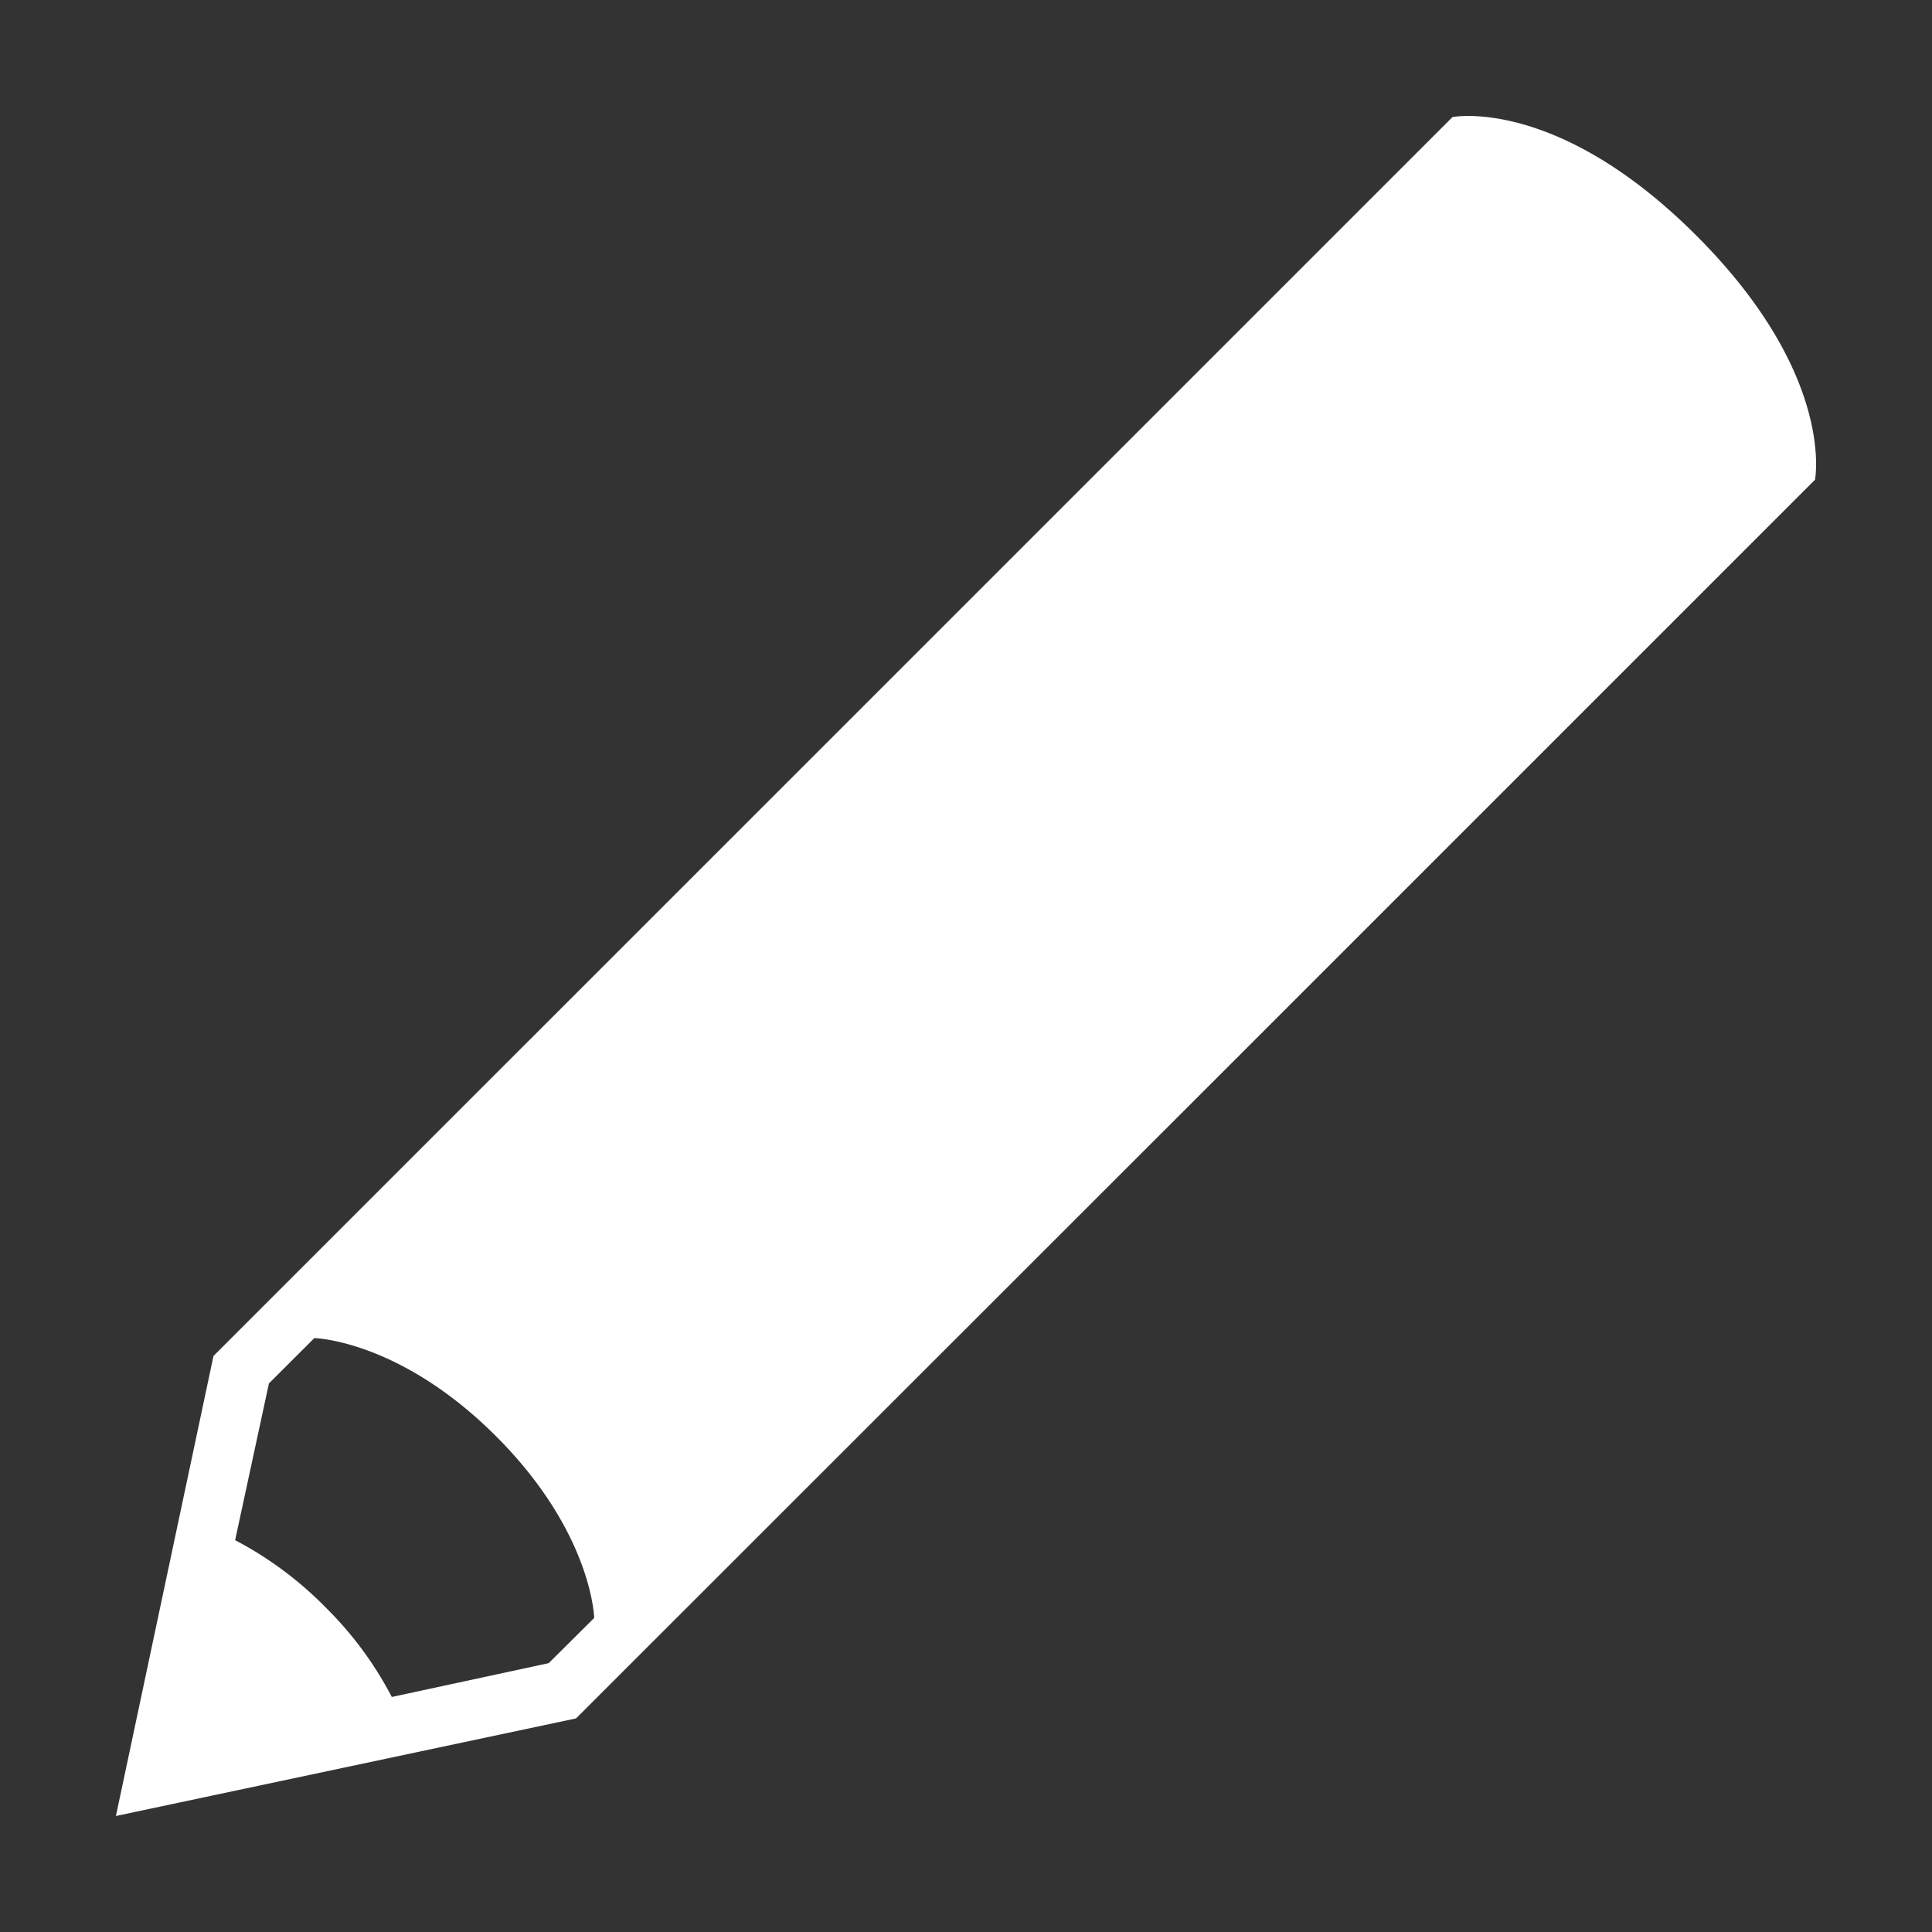 <svg width="20" height="20" viewBox="0 0 20 20" xmlns="http://www.w3.org/2000/svg">
	<rect x="0" y="0" width="20" height="20" fill="#333333" stroke="none"/>
	<path fill="#fff" d="M17.561 2.439c-1.442-1.443-2.525-1.227-2.525-1.227L8.984 7.264 2.21 14.037 1.2 18.799l4.763-1.01 6.774-6.771 6.052-6.052c-.001 0 .216-1.083-1.228-2.527zM5.68 17.217l-1.624.35a3.71 3.71 0 0 0-.69-.932 3.742 3.742 0 0 0-.932-.691l.35-1.623.47-.469s.883.018 1.881 1.016c.997.996 1.016 1.881 1.016 1.881l-.471.468z"/>
</svg>
